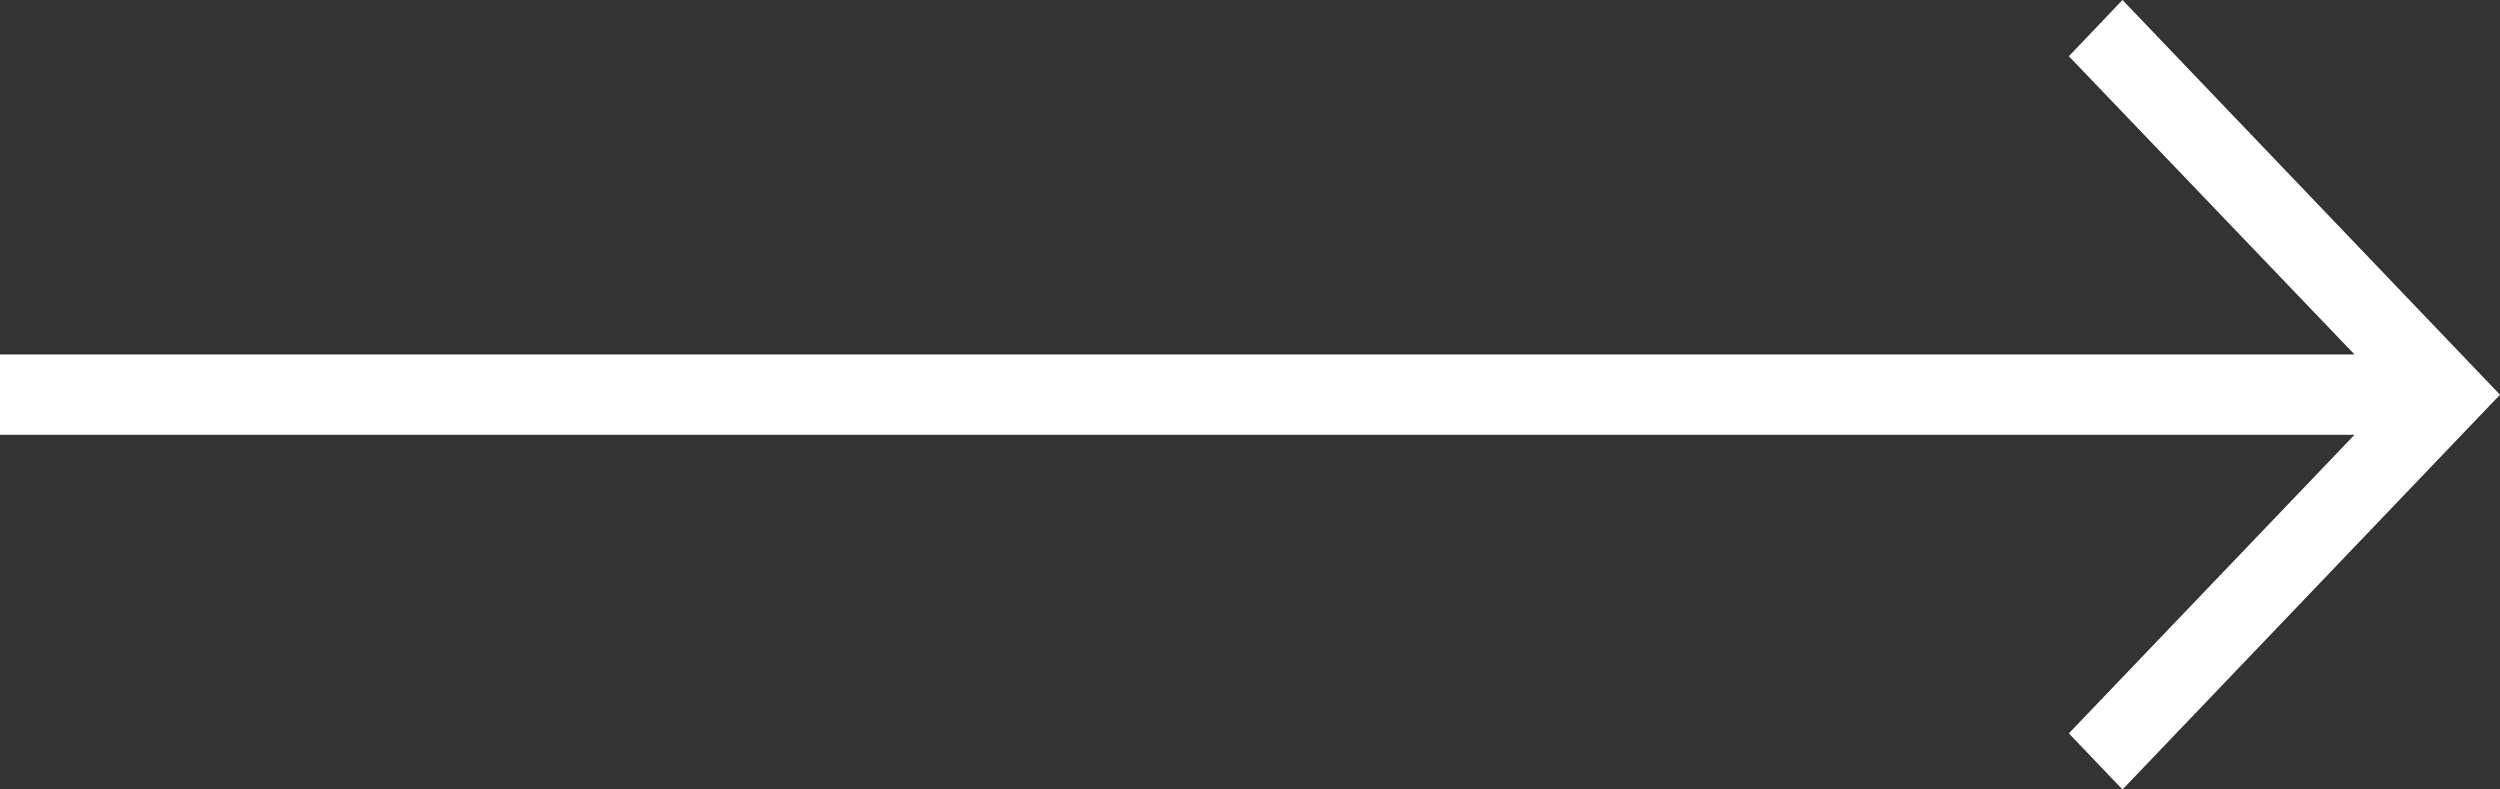<svg xmlns="http://www.w3.org/2000/svg" width="57" height="18" viewBox="0 0 57 18">
  <rect x="0" y="0" width="57" height="18" fill="#333333" stroke="none"/>
  <path id="arrow-right-alt" d="M36.8,29.67,30,36.183V-17.5H28.169V36.183L21.361,29.67l-1.279,1.223,9,8.607,9-8.607Z" transform="translate(17.5 38.082) rotate(-90)" fill="#fff"/>
</svg>
